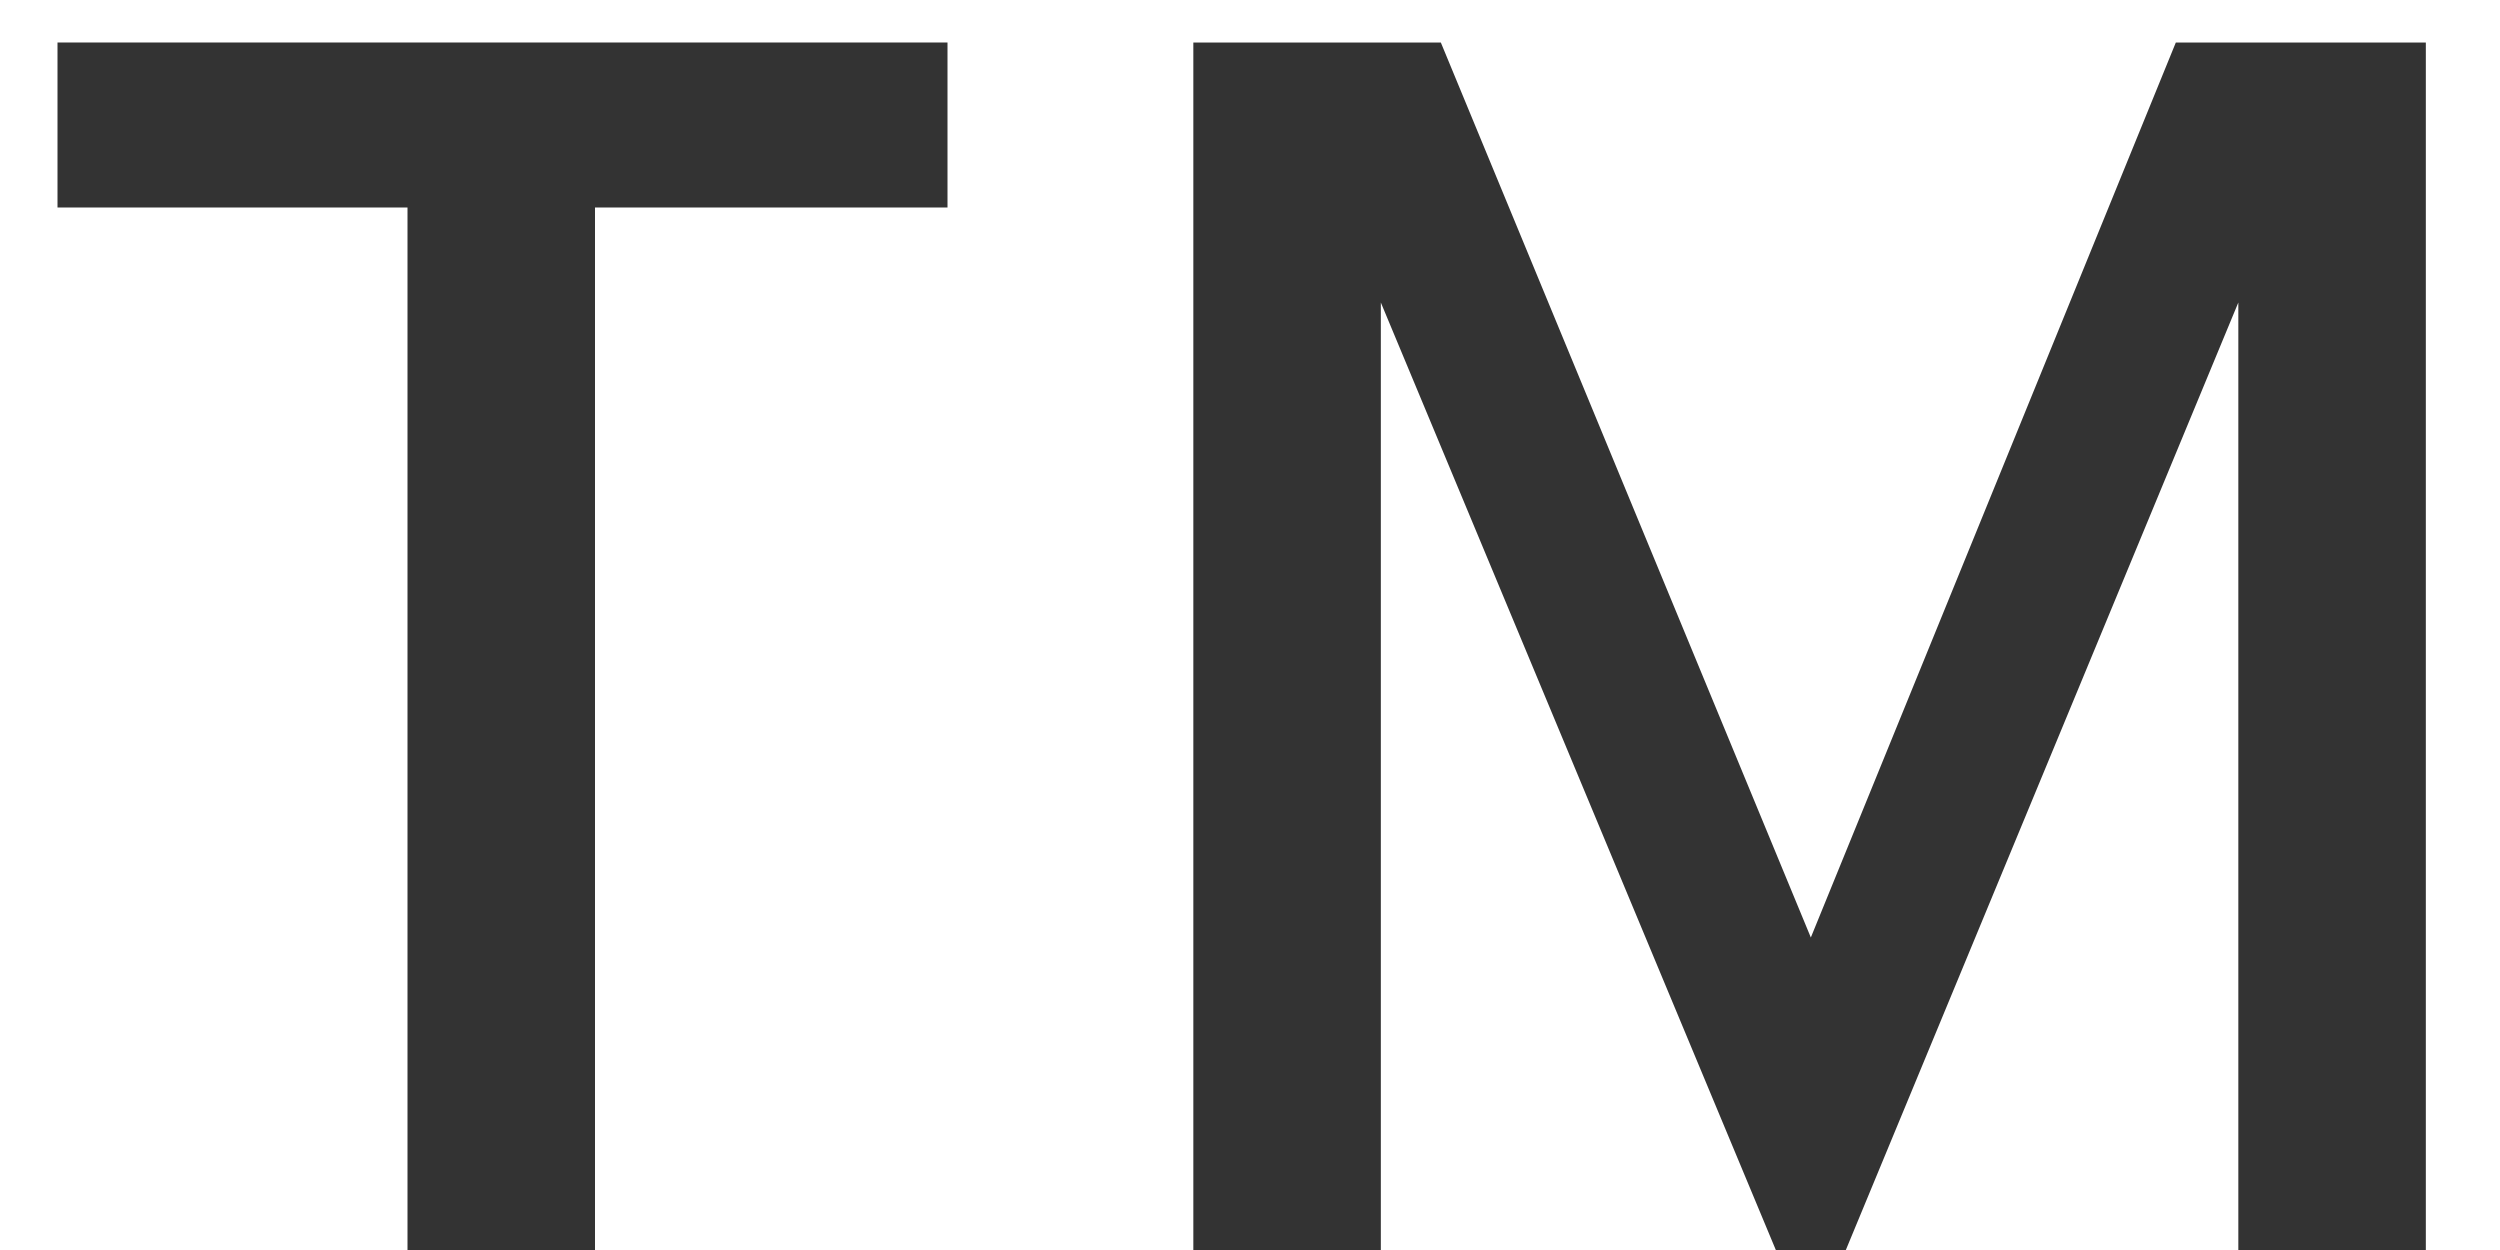<svg xmlns="http://www.w3.org/2000/svg" width="12" height="6" viewBox="0 0 12 6" fill="none">
  <path d="M2.856 6V0.996H4.548V0.204H0.276V0.996H1.956V6H2.856Z" fill="#333333"/>
  <path d="M11.644 6V0.204H10.444L8.692 4.5L6.916 0.204H5.728V6H6.628V1.452L8.524 6H8.86L10.744 1.452V6H11.644Z" fill="#333333"/>
</svg>